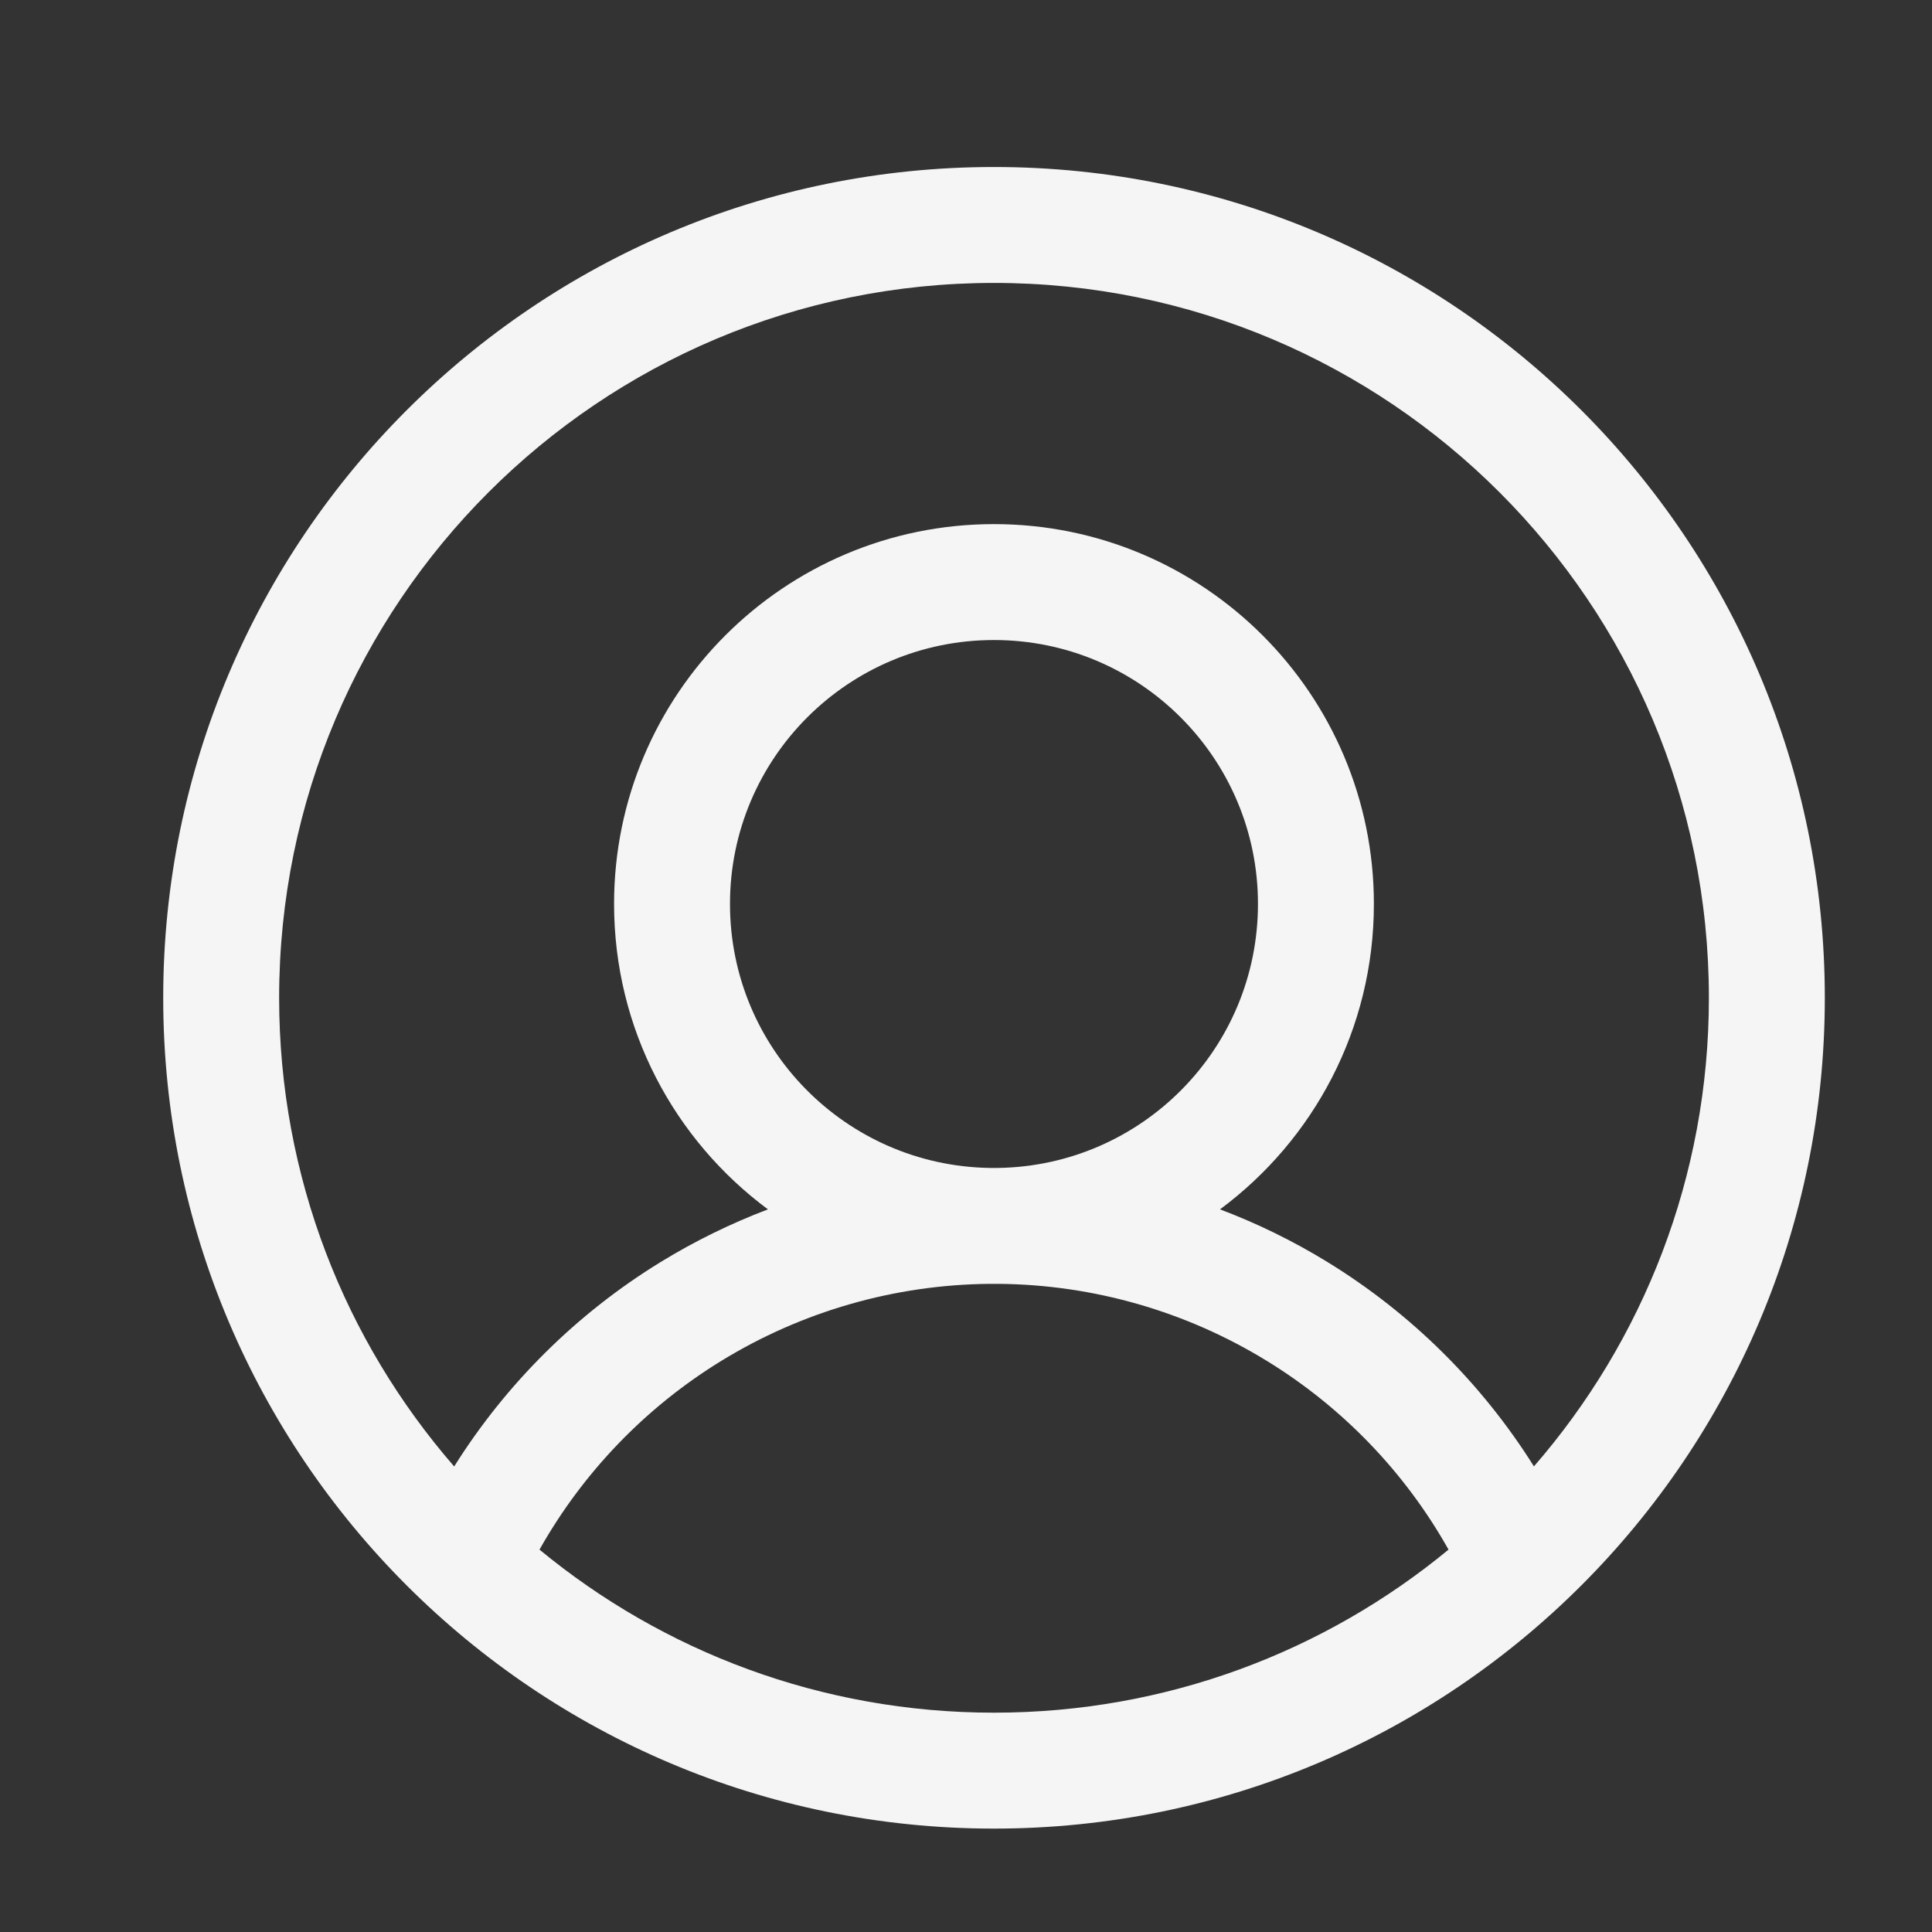 <svg width="25" height="25" viewBox="0 0 25 25" fill="none" xmlns="http://www.w3.org/2000/svg">
<rect x="0" y="0" width="25" height="25" fill="#333333" stroke="none"/>
<path fill-rule="evenodd" clip-rule="evenodd" d="M12.862 3.661C7.753 3.661 3.612 7.802 3.612 12.912C3.612 15.232 4.466 17.352 5.877 18.976C6.55 17.904 7.463 16.997 8.548 16.331C8.99 16.06 9.456 15.832 9.937 15.649C8.729 14.753 7.946 13.317 7.946 11.697C7.946 8.983 10.147 6.782 12.862 6.782C15.577 6.782 17.778 8.983 17.778 11.697C17.778 13.317 16.995 14.753 15.787 15.649C16.269 15.831 16.735 16.059 17.178 16.331C18.263 16.997 19.176 17.903 19.849 18.975C21.259 17.352 22.113 15.231 22.113 12.912C22.113 7.802 17.971 3.661 12.862 3.661ZM18.744 20.052C18.182 19.052 17.373 18.211 16.393 17.61C15.349 16.969 14.15 16.624 12.925 16.613C12.904 16.613 12.883 16.613 12.862 16.613C12.841 16.613 12.82 16.613 12.8 16.613C11.575 16.625 10.377 16.969 9.333 17.61C8.352 18.212 7.544 19.053 6.981 20.052C8.58 21.371 10.629 22.162 12.862 22.162C15.097 22.162 17.146 21.37 18.744 20.052ZM12.92 15.113C14.78 15.082 16.278 13.565 16.278 11.697C16.278 9.811 14.748 8.282 12.862 8.282C10.975 8.282 9.446 9.811 9.446 11.697C9.446 13.565 10.944 15.082 12.804 15.113C12.824 15.113 12.843 15.113 12.863 15.113C12.882 15.113 12.901 15.113 12.92 15.113ZM2.112 12.912C2.112 6.974 6.925 2.161 12.862 2.161C18.8 2.161 23.613 6.974 23.613 12.912C23.613 18.849 18.8 23.662 12.862 23.662C6.925 23.662 2.112 18.849 2.112 12.912Z" fill="#F5F5F5"/>
</svg>

